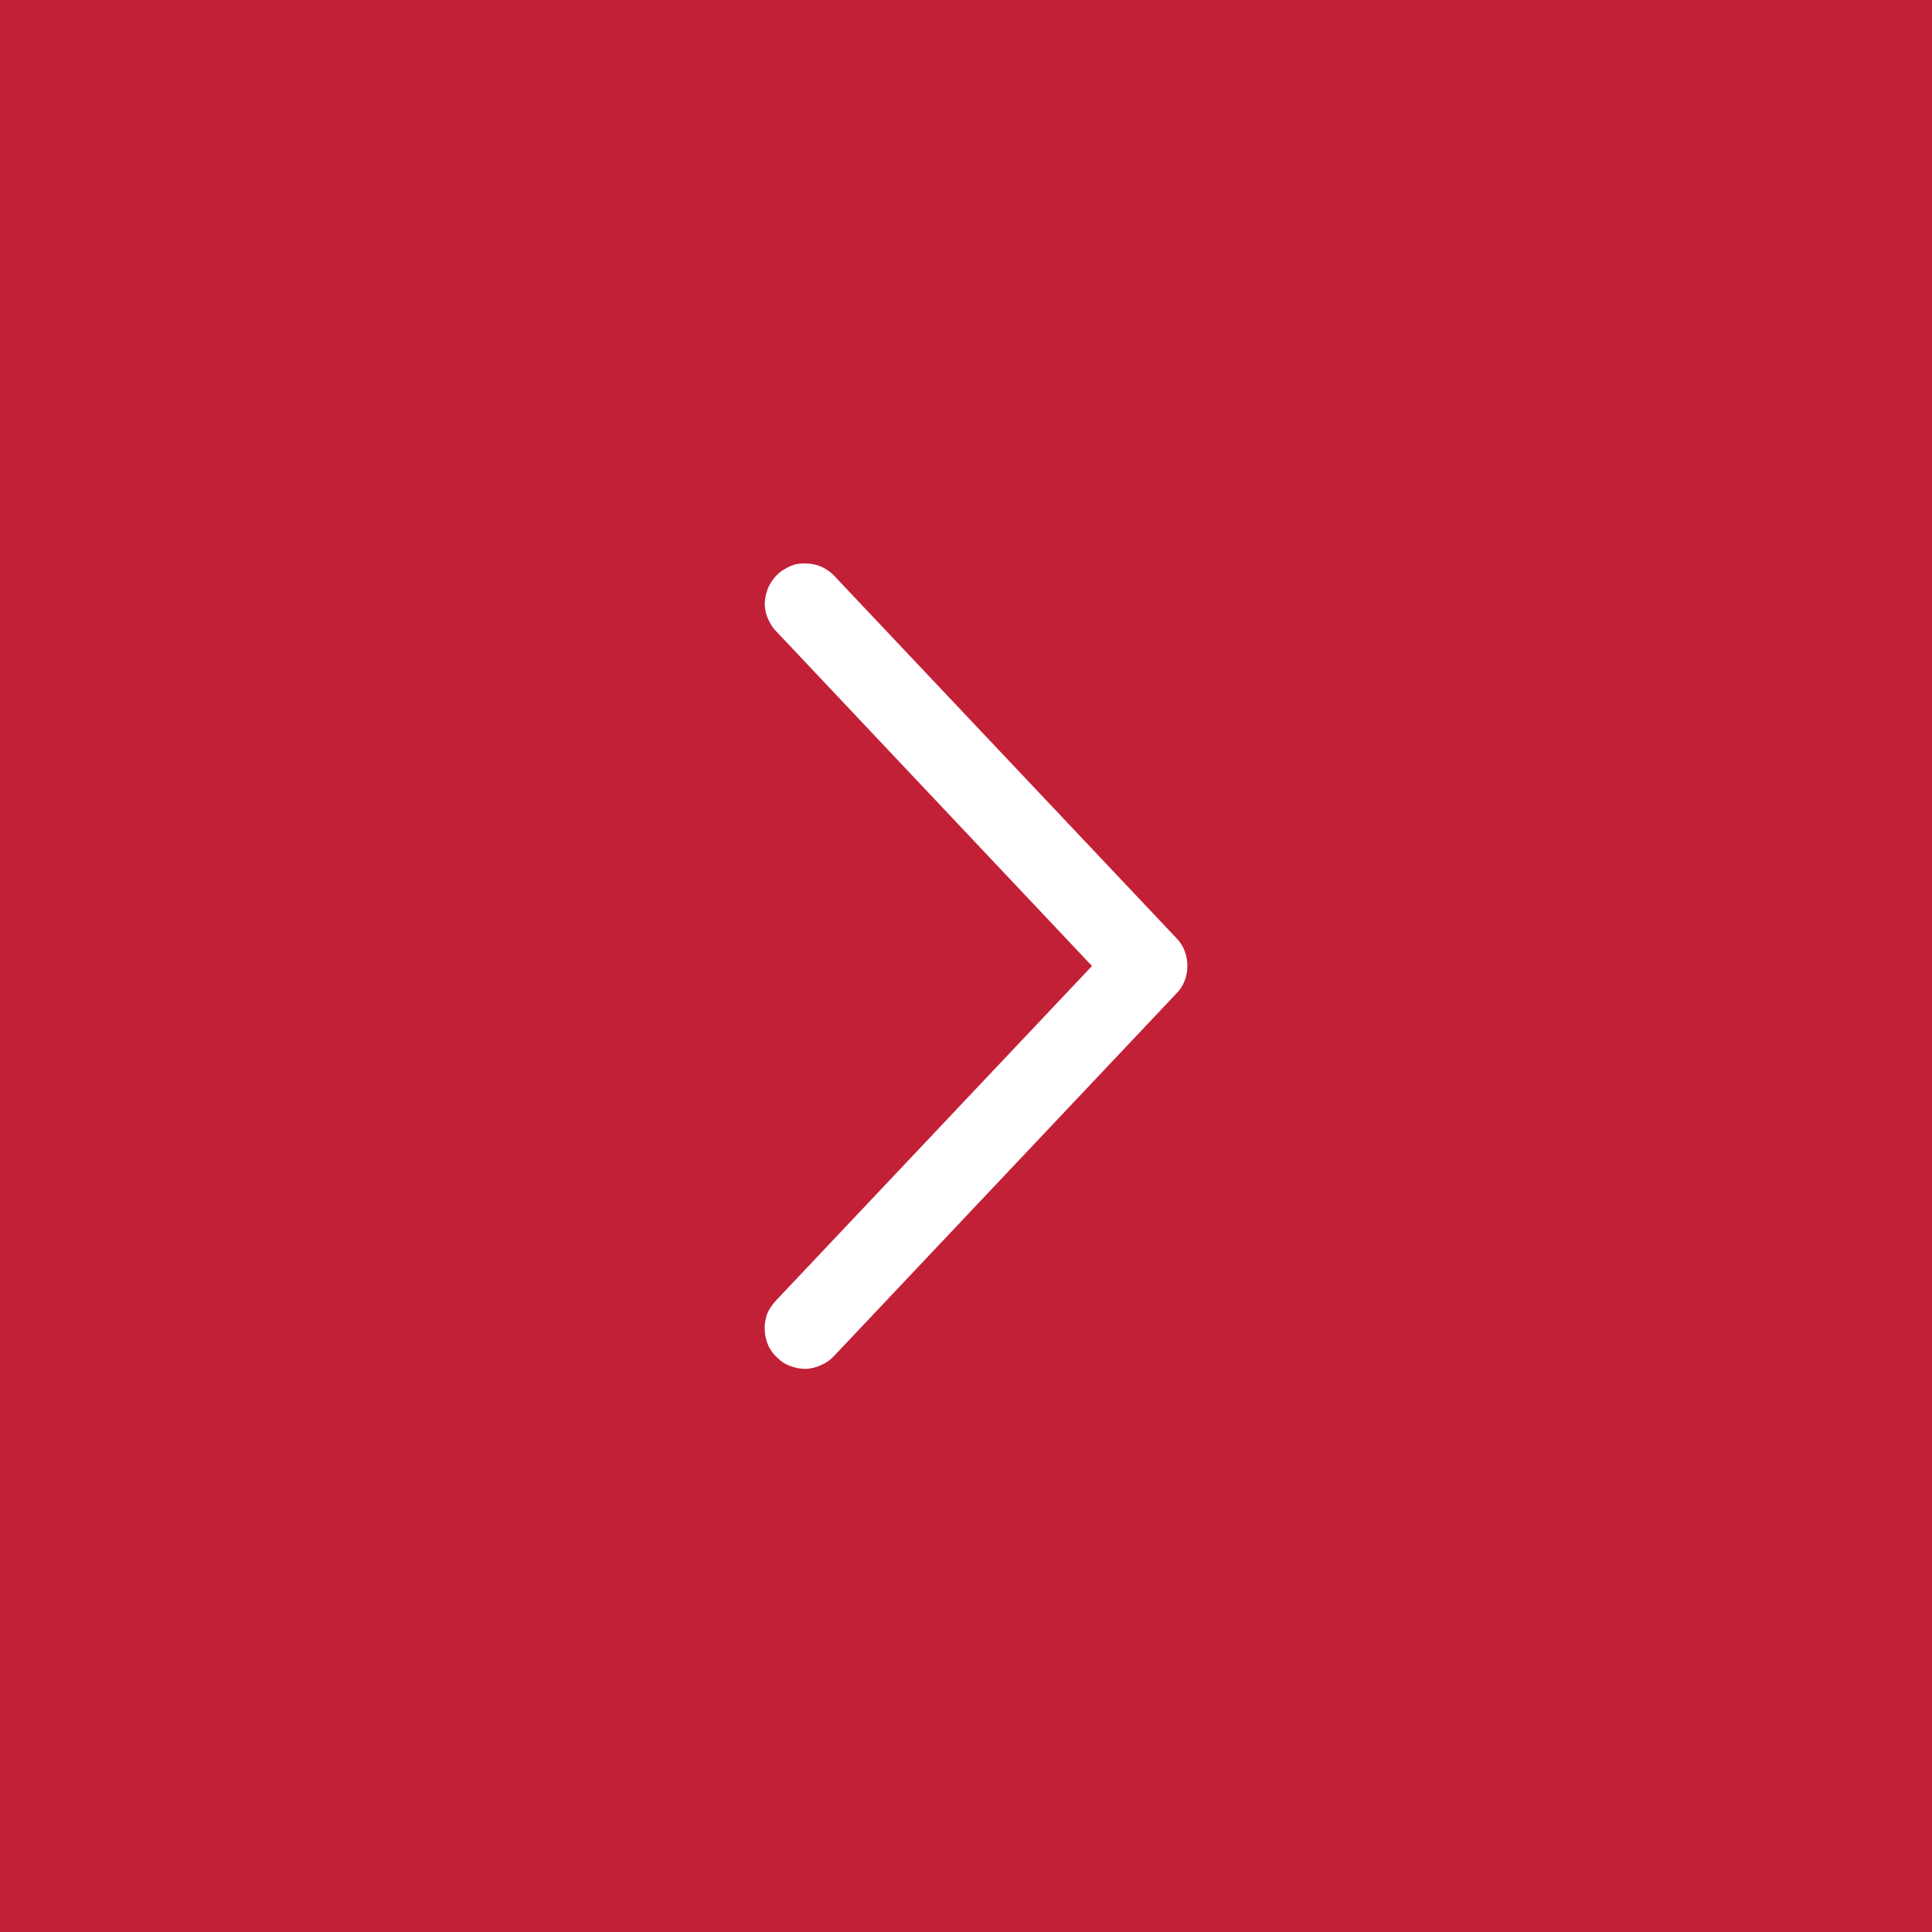 <svg width="48" height="48" viewBox="0 0 48 48" fill="none" xmlns="http://www.w3.org/2000/svg" xmlns:xlink="http://www.w3.org/1999/xlink">
	<desc>
			Created with Pixso.
	</desc>
	<defs>
		<clipPath id="clip402_7776">
			<rect id="Icon (L)" width="24" height="24" transform="translate(12 12)" fill="white" fill-opacity="0"/>
		</clipPath>
	</defs>
	<rect id="Small" width="48" height="48" fill="#C22037" fill-opacity="1"/>
	<rect id="Icon (L)" width="24" height="24" transform="translate(12 12)" fill="#FFFFFF" fill-opacity="0"/>
	<g clip-path="url(#clip402_7776)">
		<path id="Vector" d="M19.28 15.68C19.19 15.59 19.12 15.47 19.07 15.35C19.02 15.23 19 15.1 19 14.97C19.01 14.84 19.04 14.71 19.09 14.59C19.15 14.47 19.22 14.36 19.32 14.27C19.41 14.18 19.53 14.11 19.65 14.06C19.77 14.01 19.9 13.99 20.03 14C20.16 14 20.29 14.03 20.41 14.08C20.53 14.14 20.64 14.21 20.73 14.31L29.23 23.31C29.41 23.49 29.5 23.74 29.5 24C29.5 24.25 29.41 24.5 29.23 24.68L20.73 33.68C20.64 33.78 20.53 33.86 20.41 33.91C20.29 33.97 20.16 34 20.03 34.01C19.9 34.01 19.77 33.99 19.64 33.94C19.52 33.9 19.41 33.83 19.31 33.73C19.21 33.64 19.13 33.53 19.08 33.41C19.03 33.29 19 33.16 19 33.03C18.99 32.9 19.02 32.76 19.06 32.64C19.11 32.52 19.19 32.41 19.28 32.31L27.13 24L19.28 15.68Z" fill="#FFFFFF" fill-opacity="1" fill-rule="nonzero"/>
	</g>
</svg>
